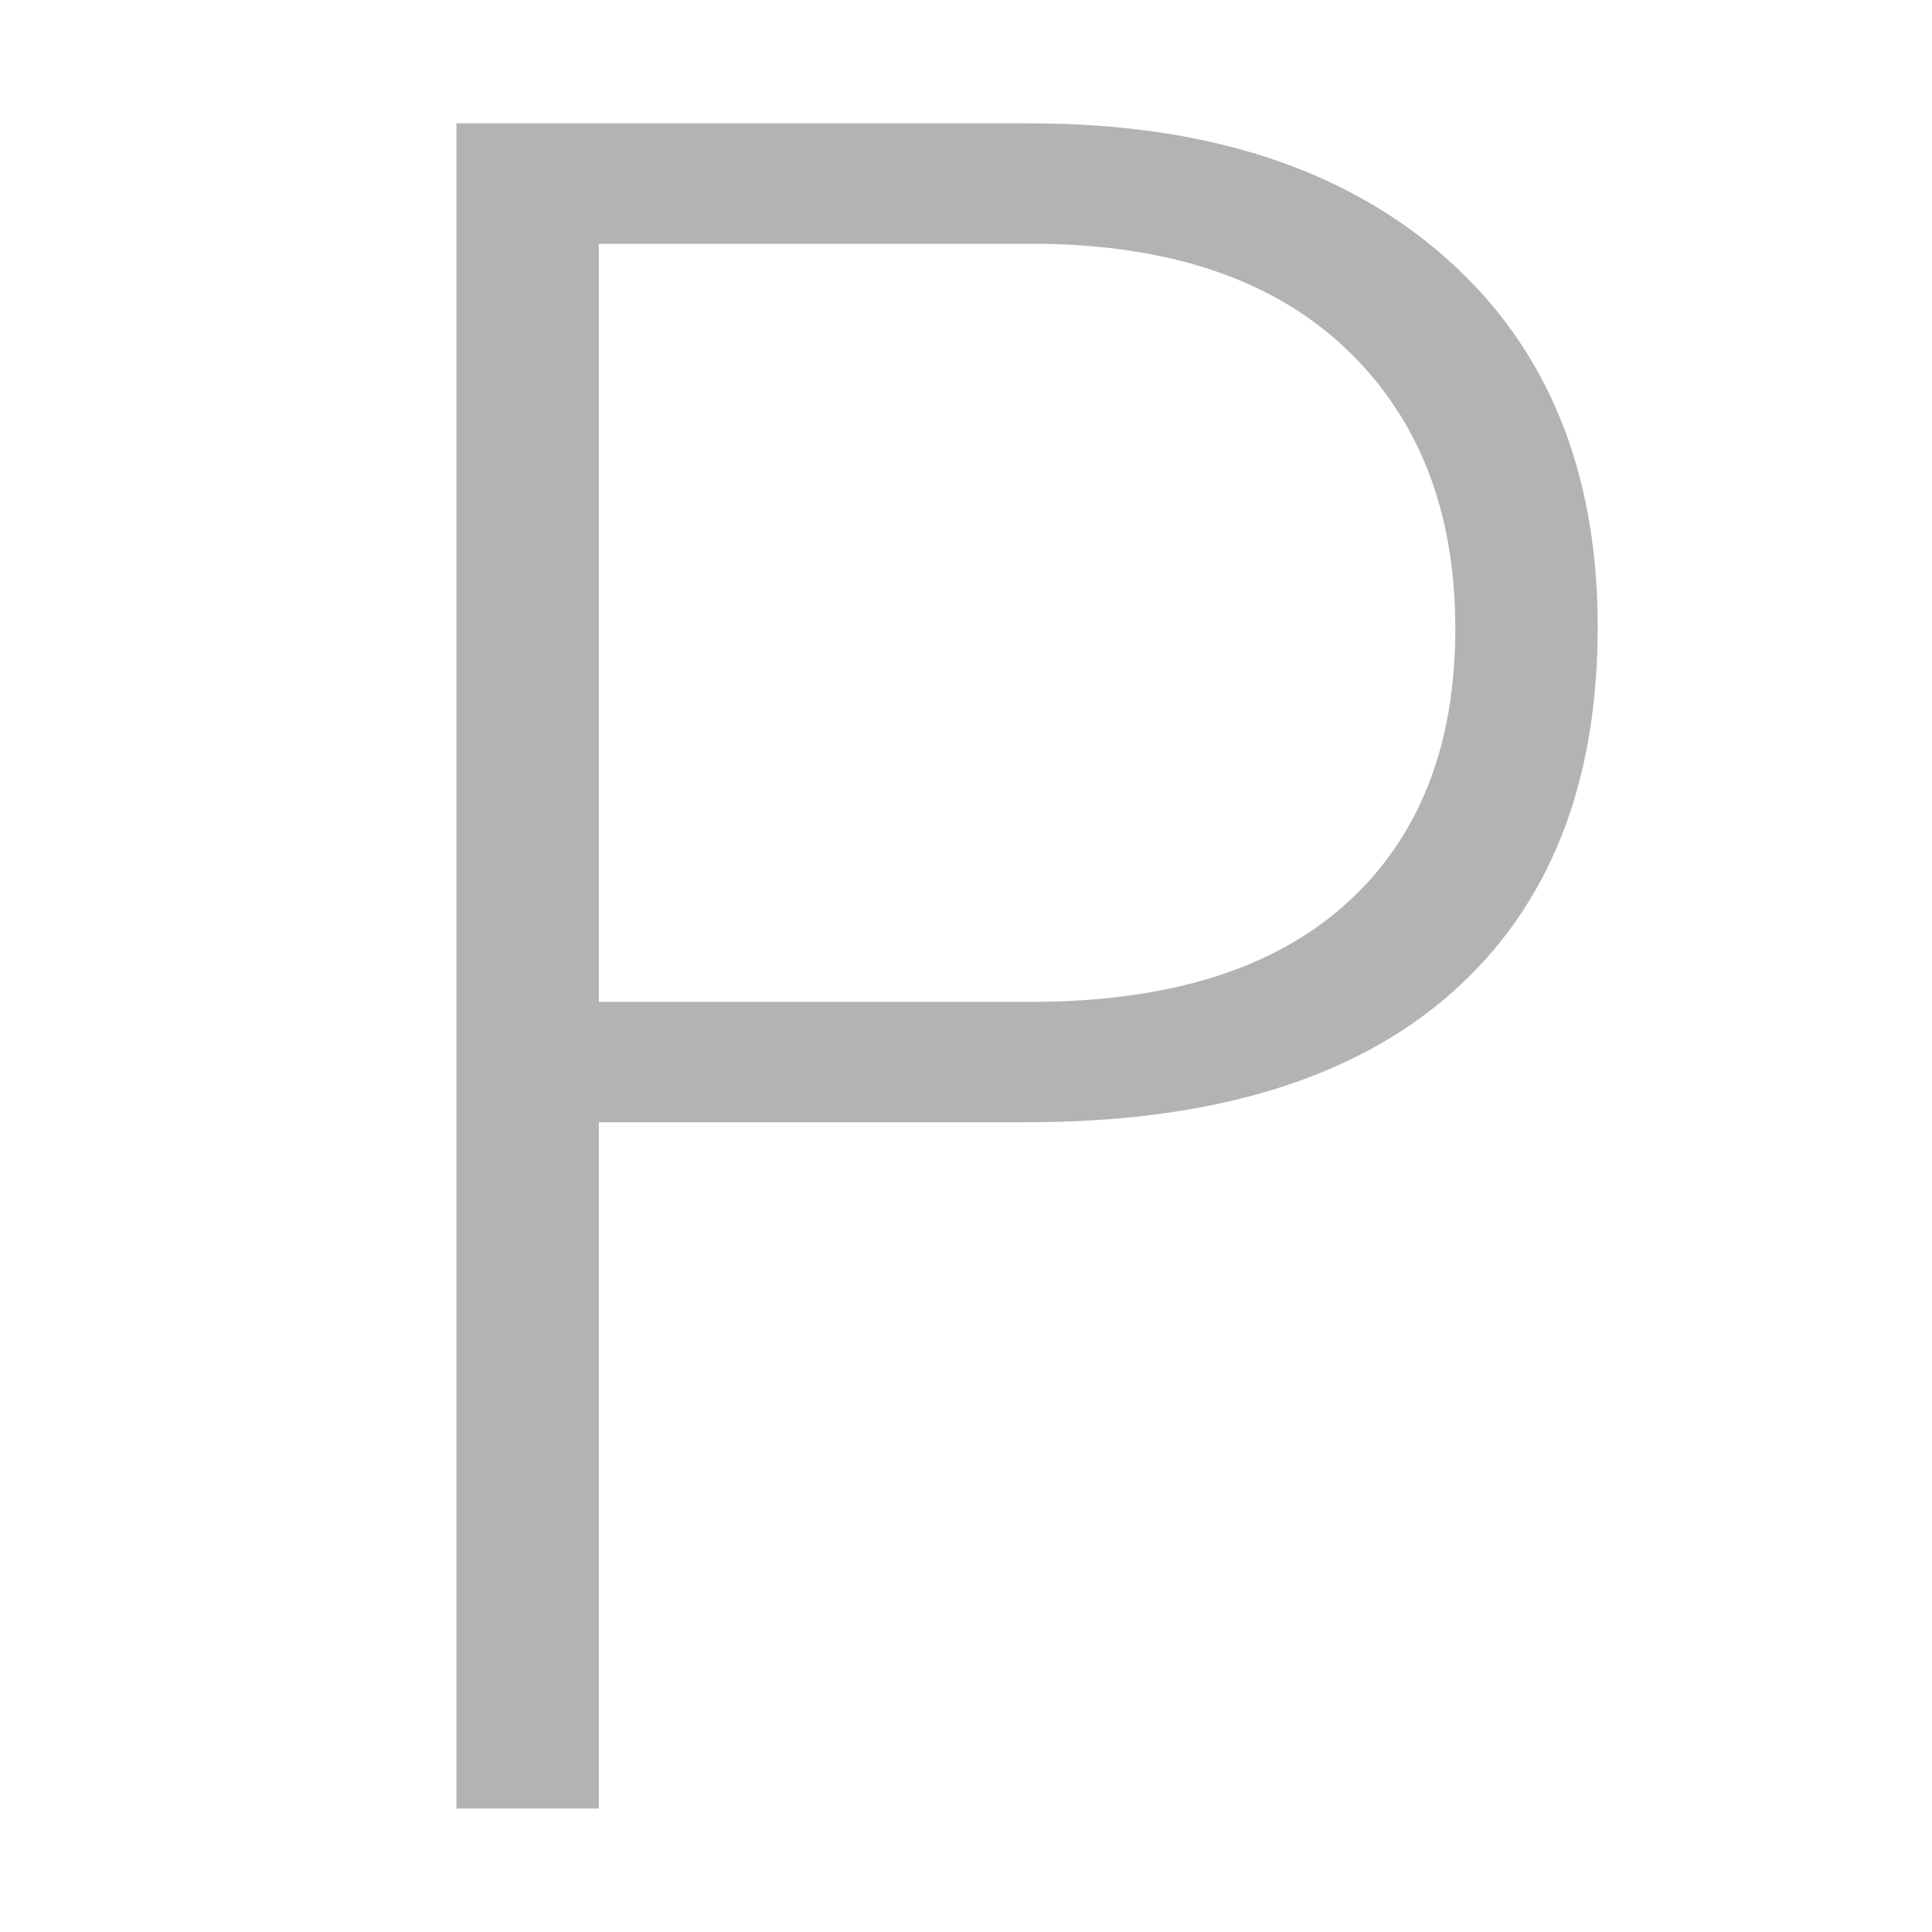 <svg xmlns="http://www.w3.org/2000/svg" width="119" height="119" viewBox="0 0 119 119">
  <g id="paragraph_" data-name="paragraph " transform="translate(-30 -31)">
    <g id="Group_1" data-name="Group 1" opacity="0">
      <rect id="Rectangle_1" data-name="Rectangle 1" width="119" height="119" transform="translate(30 31)" fill="#fff"/>
    </g>
    <path id="Path_6064" data-name="Path 6064" d="M21.886-42.274V0H13.117V-103.8H48.477q16.183,0,25.557,8.27t9.375,22.741q0,14.614-9.018,22.563T48.263-42.274Zm0-7.414H48.477q12.761,0,19.462-6.069t6.7-16.922q0-10.78-6.666-17.171T49.047-96.383H21.886Z" transform="translate(45 142.398)" fill="#b3b3b3"/>
  </g>
</svg>
